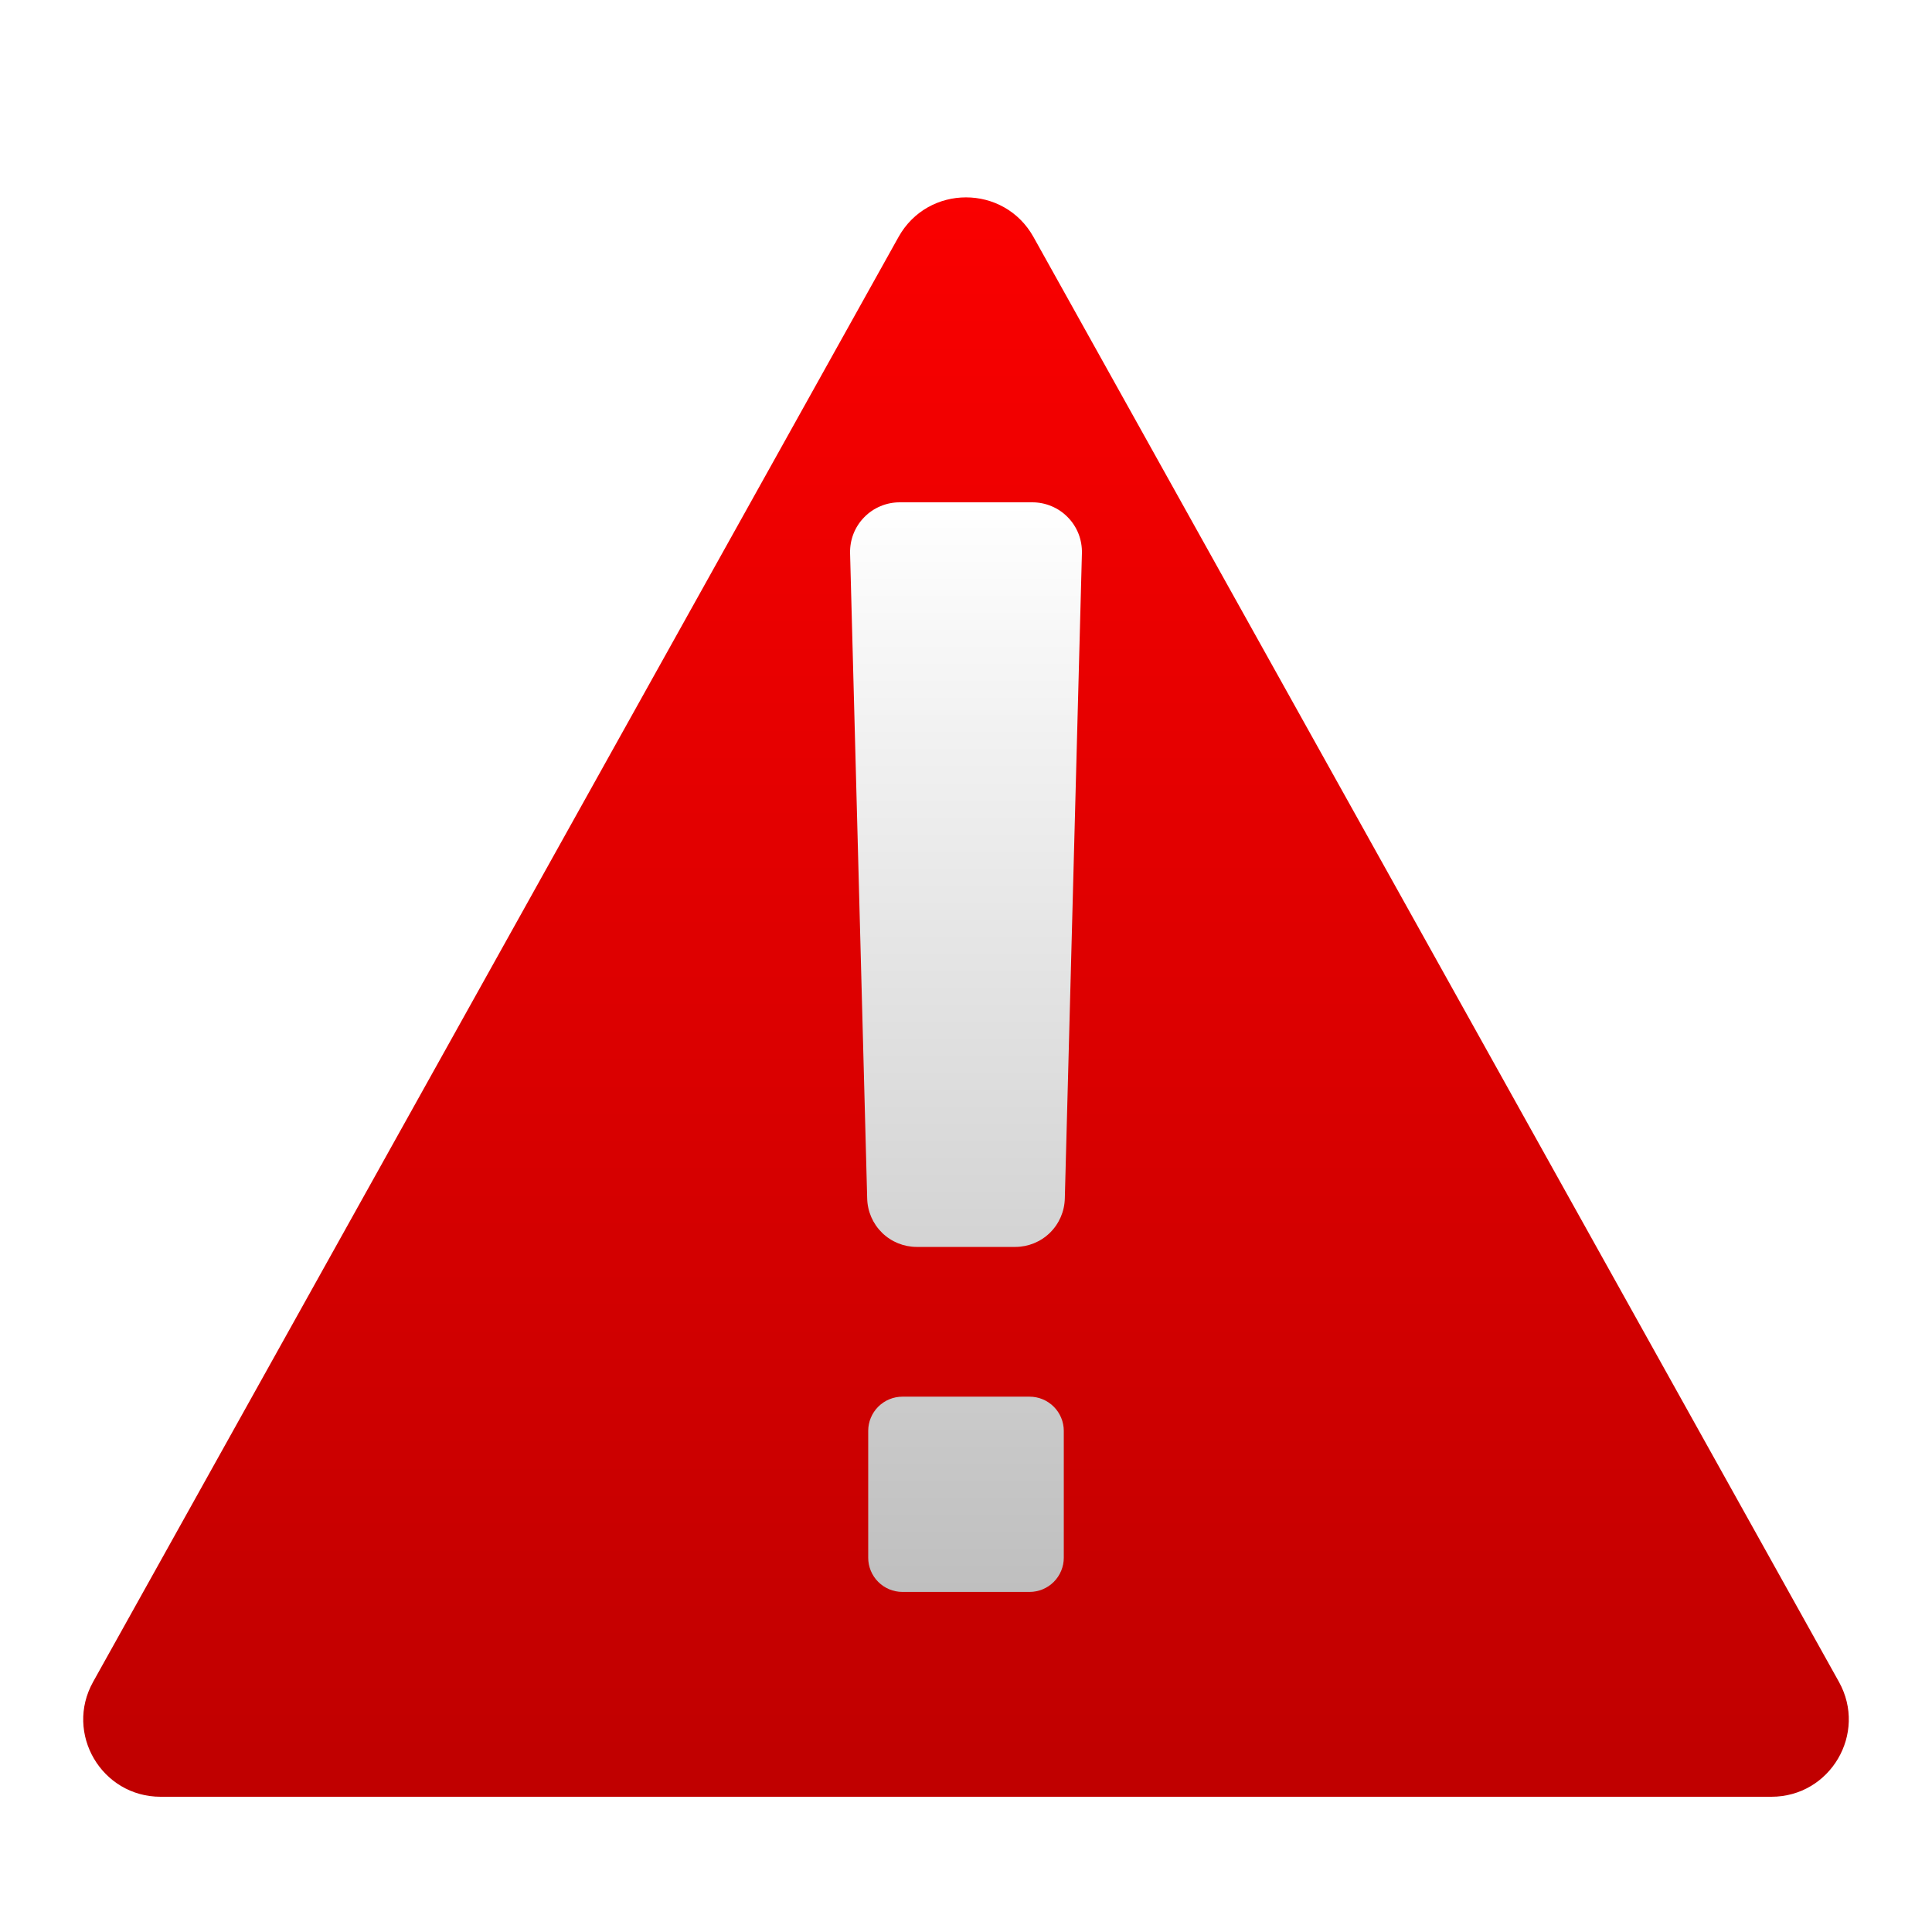 <svg width="47" height="47" viewBox="0 0 47 47" fill="none" xmlns="http://www.w3.org/2000/svg">
<g clip-path="url(#clip0_40_1290)">
<g filter="url(#filter0_d_40_1290)">
<path d="M21.858 3.886C22.575 2.6 24.425 2.6 25.142 3.886L44.736 39.035C45.434 40.288 44.528 41.83 43.093 41.83H3.907C2.472 41.83 1.566 40.288 2.265 39.035L21.858 3.886Z" fill="url(#paint0_linear_40_1290)"/>
</g>
<path d="M25.047 38.727H21.953C21.733 38.727 21.521 38.639 21.365 38.483C21.209 38.327 21.121 38.115 21.121 37.895V34.809C21.121 34.589 21.209 34.377 21.365 34.221C21.521 34.065 21.733 33.977 21.953 33.977H25.047C25.268 33.977 25.479 34.065 25.635 34.221C25.791 34.377 25.879 34.589 25.879 34.809V37.895C25.879 38.115 25.791 38.327 25.635 38.483C25.479 38.639 25.268 38.727 25.047 38.727ZM25.113 12.22H21.887C21.725 12.22 21.566 12.252 21.417 12.315C21.269 12.377 21.134 12.469 21.022 12.585C20.909 12.7 20.821 12.837 20.762 12.987C20.704 13.137 20.676 13.298 20.68 13.459L21.096 29.153C21.103 29.469 21.233 29.769 21.458 29.99C21.684 30.211 21.987 30.334 22.302 30.334H24.698C25.013 30.334 25.316 30.211 25.542 29.99C25.767 29.769 25.897 29.469 25.904 29.153L26.32 13.459C26.324 13.298 26.296 13.137 26.238 12.987C26.179 12.837 26.091 12.7 25.978 12.585C25.866 12.469 25.731 12.377 25.583 12.315C25.434 12.252 25.275 12.22 25.113 12.22Z" fill="url(#paint1_linear_40_1290)"/>
</g>
<defs>
<filter id="filter0_d_40_1290" x="0.144" y="2.921" width="46.712" height="42.669" filterUnits="userSpaceOnUse" color-interpolation-filters="sRGB">
<feFlood flood-opacity="0" result="BackgroundImageFix"/>
<feColorMatrix in="SourceAlpha" type="matrix" values="0 0 0 0 0 0 0 0 0 0 0 0 0 0 0 0 0 0 127 0" result="hardAlpha"/>
<feOffset dy="1.88"/>
<feGaussianBlur stdDeviation="0.94"/>
<feComposite in2="hardAlpha" operator="out"/>
<feColorMatrix type="matrix" values="0 0 0 0 0 0 0 0 0 0 0 0 0 0 0 0 0 0 0.75 0"/>
<feBlend mode="normal" in2="BackgroundImageFix" result="effect1_dropShadow_40_1290"/>
<feBlend mode="normal" in="SourceGraphic" in2="effect1_dropShadow_40_1290" result="shape"/>
</filter>
<linearGradient id="paint0_linear_40_1290" x1="23.5" y1="0.94" x2="23.5" y2="55.46" gradientUnits="userSpaceOnUse">
<stop offset="0" stop-color="#FD0000"/>
<stop offset="1" stop-color="#AB0000"/>
</linearGradient>
<linearGradient id="paint1_linear_40_1290" x1="23.5" y1="12.22" x2="23.5" y2="38.727" gradientUnits="userSpaceOnUse">
<stop offset="0" stop-color="white"/>
<stop offset="1" stop-color="#BFBFBF"/>
</linearGradient>
<clipPath id="clip0_40_1290">
<rect width="47" height="47" fill="white"/>
</clipPath>
</defs>
</svg>
